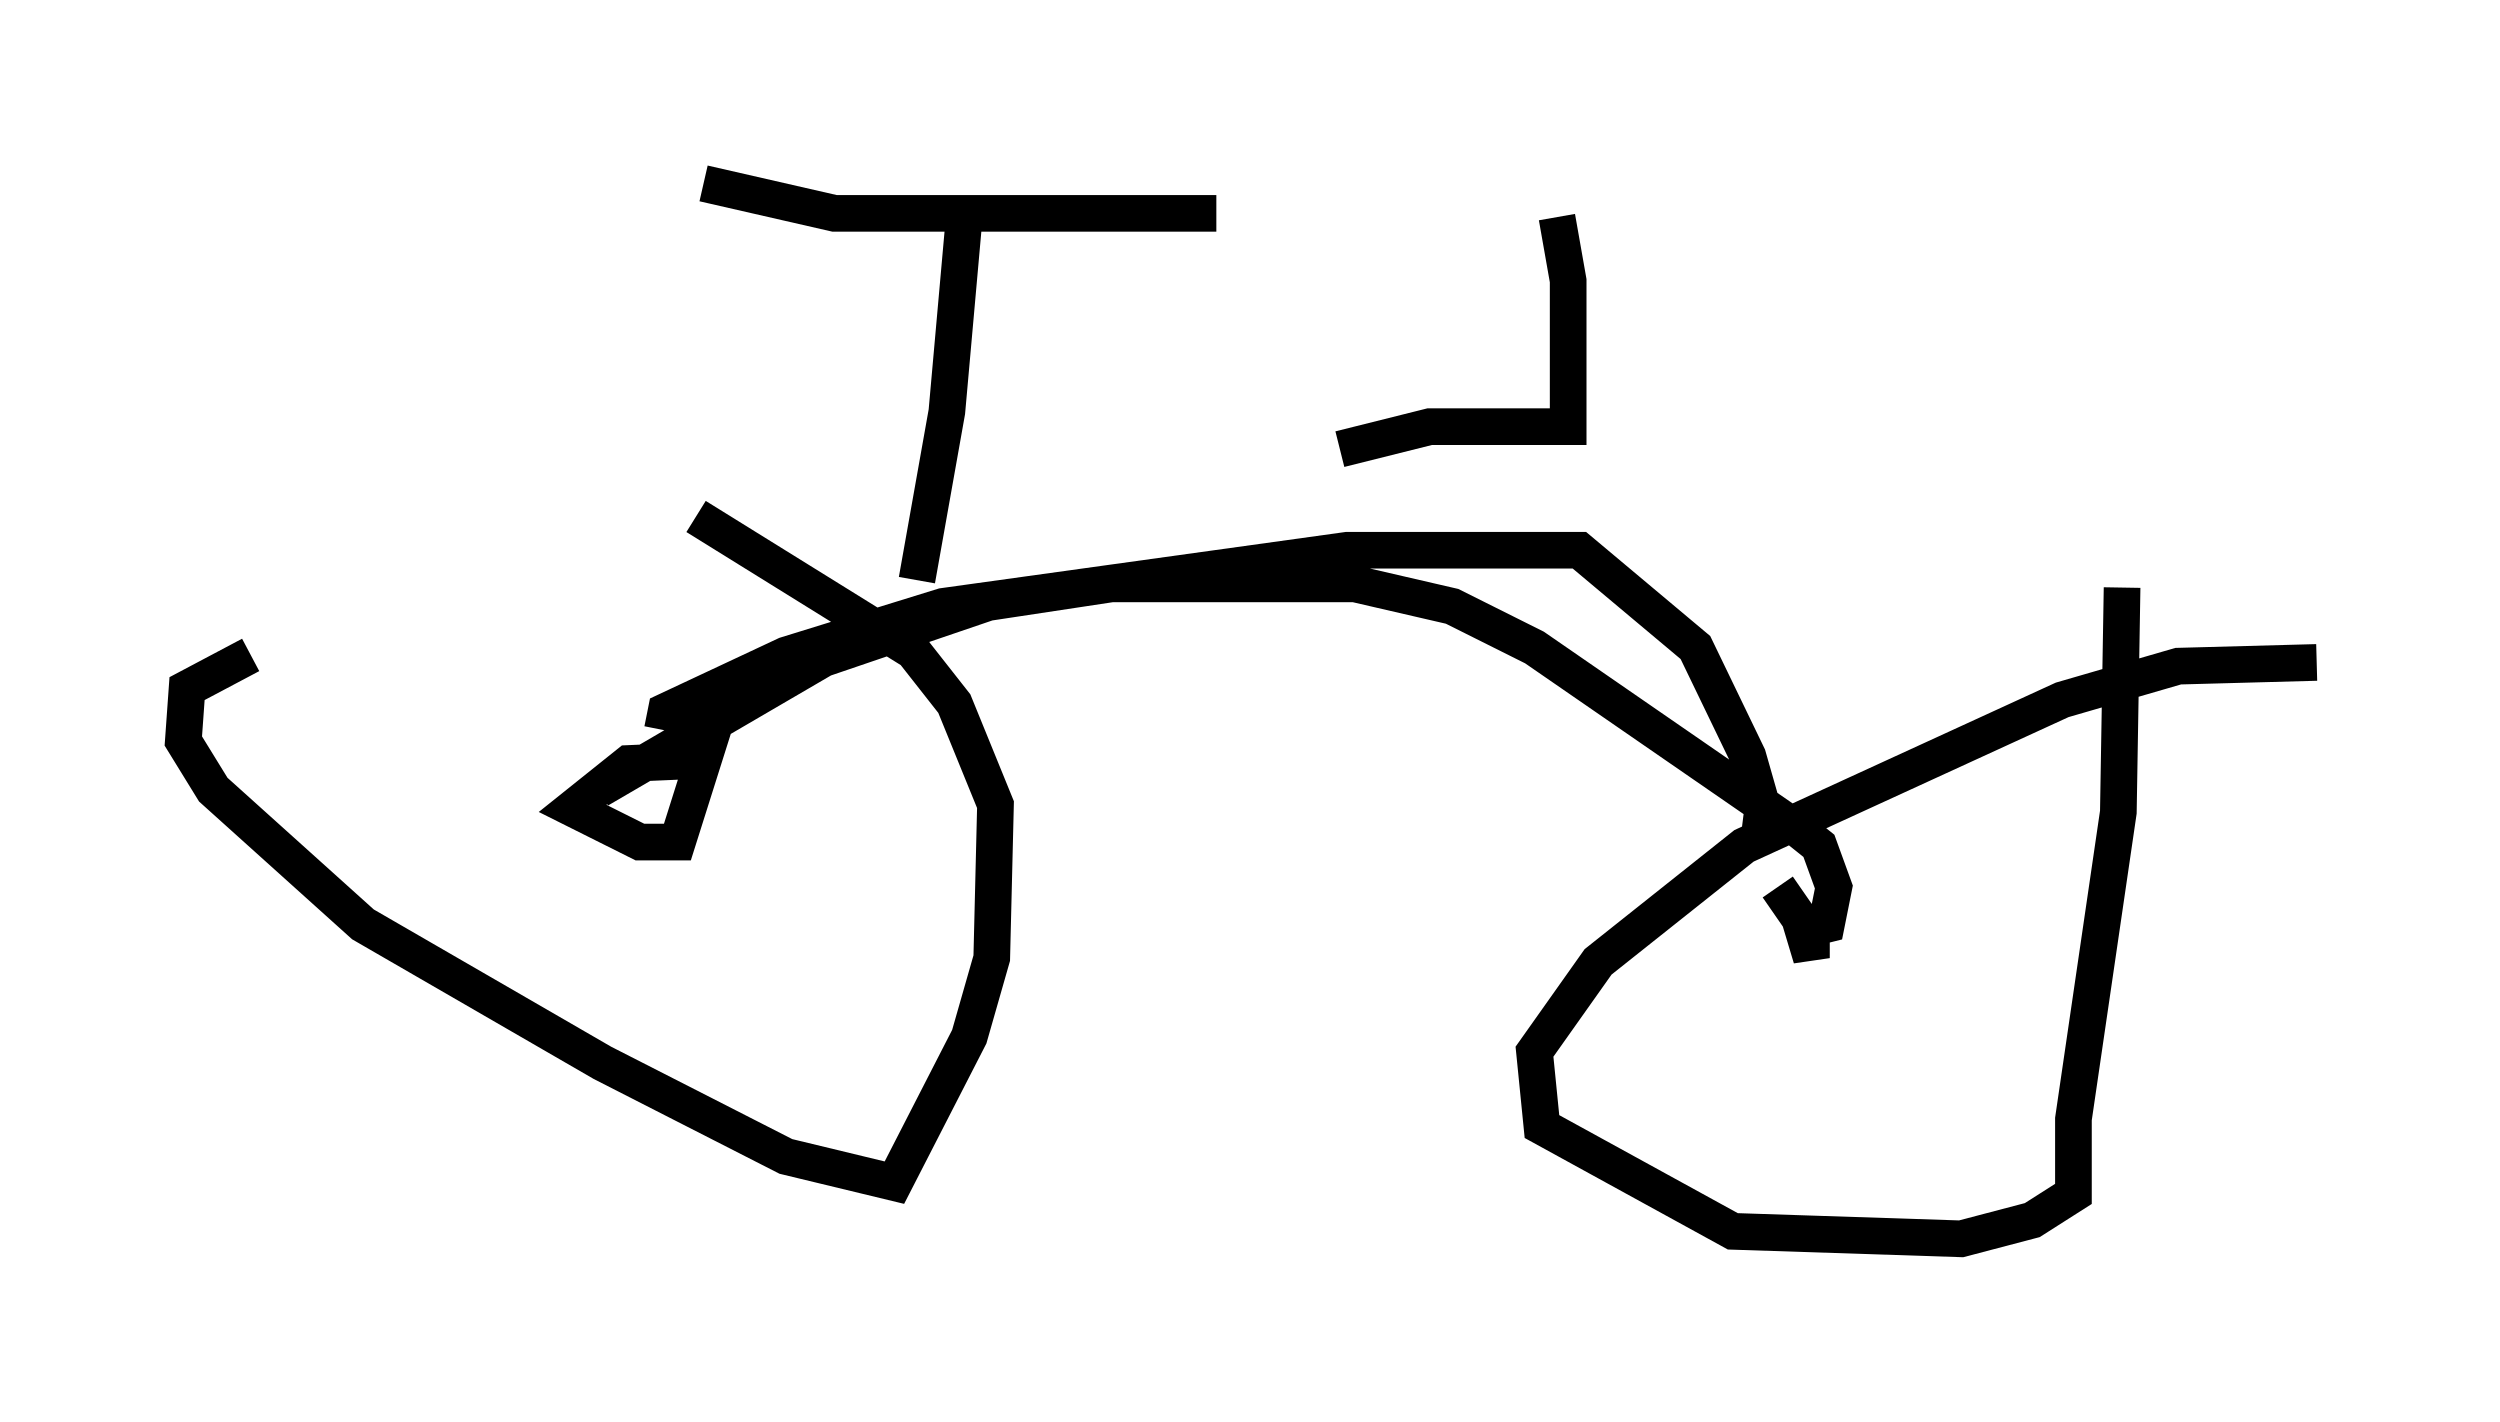 <?xml version="1.0" encoding="utf-8" ?>
<svg baseProfile="full" height="38.788" version="1.1" width="68.188" xmlns="http://www.w3.org/2000/svg" xmlns:ev="http://www.w3.org/2001/xml-events" xmlns:xlink="http://www.w3.org/1999/xlink"><defs /><rect fill="white" height="38.788" width="68.188" x="0" y="0" /><path d="M22.456, 17.761 m-15.619, 0.102 l-1.735, 0.919 -0.102, 1.429 l0.817, 1.327 4.083, 3.675 l6.533, 3.777 5.002, 2.552 l2.96, 0.715 2.042, -3.981 l0.613, -2.144 0.102, -4.185 l-1.123, -2.756 -1.123, -1.429 l-5.921, -3.675 m44.203, 3.981 l-3.777, 0.102 -3.165, 0.919 l-8.677, 3.981 -3.981, 3.165 l-1.735, 2.45 0.204, 2.042 l5.206, 2.858 6.227, 0.204 l1.94, -0.51 1.123, -0.715 l0.0, -2.042 1.225, -8.371 l0.102, -6.125 m-8.779, 9.086 l0.306, 1.021 0.0, -0.613 l-0.919, -1.327 m-28.992, -3.471 l-2.348, 0.102 -1.531, 1.225 l1.838, 0.919 1.021, 0.0 l1.225, -3.879 m-3.369, 2.45 l6.125, -3.573 4.492, -1.531 l3.369, -0.51 6.635, 0.0 l2.654, 0.613 2.246, 1.123 l7.248, 5.002 0.51, 0.408 l0.408, 1.123 -0.204, 1.021 l-0.408, 0.102 m-31.34, -5.41 l0.102, -0.51 3.267, -1.531 l4.288, -1.327 11.025, -1.531 l6.329, 0.0 3.165, 2.654 l1.429, 2.96 0.408, 1.429 l-0.102, 0.817 m-22.969, -7.044 l0.817, -4.594 0.51, -5.717 m-7.146, -0.51 l3.573, 0.817 10.413, 0.0 m9.29, 0.102 l0.306, 1.735 0.0, 3.981 l-3.777, 0.0 -2.45, 0.613 " fill="none" stroke="black" stroke-width="1" /></svg>